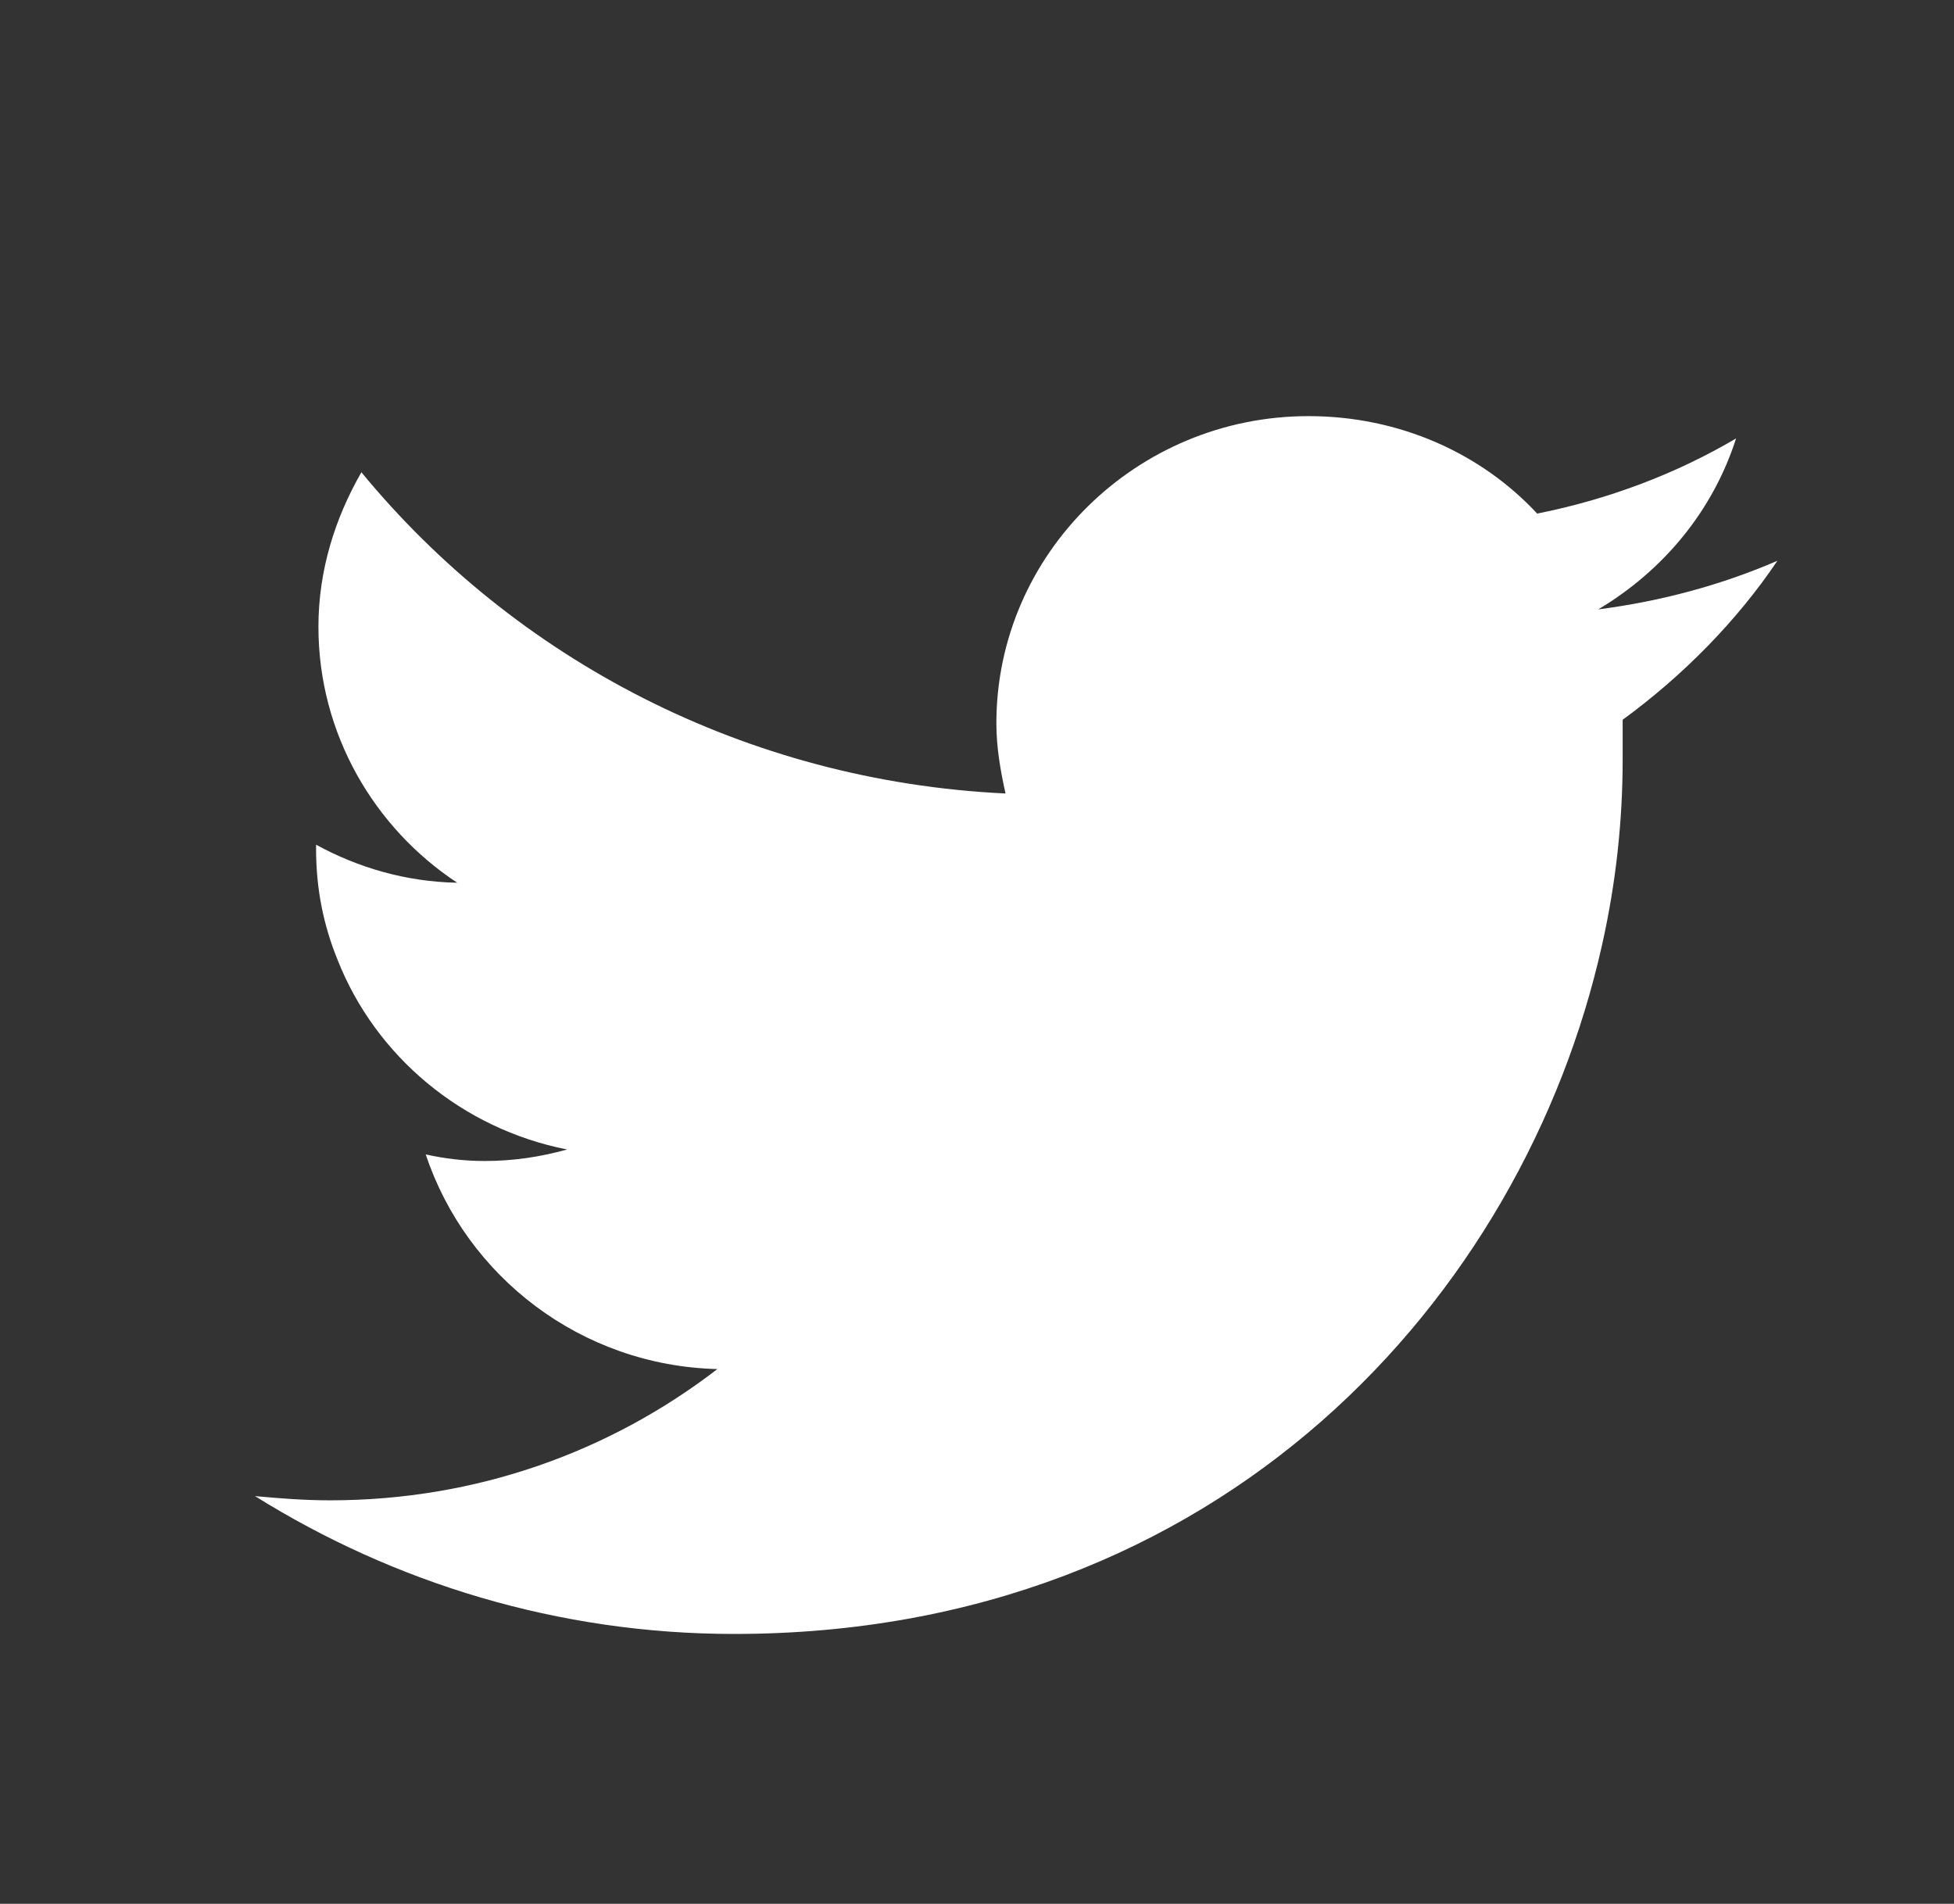 <?xml version="1.0" encoding="utf-8"?>
<!-- Generator: Adobe Illustrator 24.2.1, SVG Export Plug-In . SVG Version: 6.00 Build 0)  -->
<svg version="1.1" id="Layer_1" xmlns="http://www.w3.org/2000/svg" xmlns:xlink="http://www.w3.org/1999/xlink" x="0px" y="0px"
	 viewBox="0 0 83.21 81.07" style="enable-background:new 0 0 83.21 81.07;" xml:space="preserve">
<rect x="0" y="0" width="83.21" height="81.07" fill="#333333" stroke="none"/>
<style type="text/css">
	.st0{fill:#FFFFFF;}
</style>
<path class="st0" d="M69.1,30.65c0,0.53,0,1.12,0,1.69c0,2.6-0.28,5.24-0.88,7.91c-3.34,14.94-16.18,29.33-36.96,29.33
	c-7.49,0-14.49-2.18-20.4-5.87c1.09,0.1,2.11,0.18,3.2,0.18c6.23,0,11.92-2.07,16.49-5.59c-5.8-0.14-10.69-3.94-12.42-9.14
	c0.81,0.18,1.65,0.28,2.5,0.28c1.23,0,2.36-0.17,3.52-0.49c-4.47-0.88-8.16-3.97-9.78-8.09c-0.6-1.48-0.91-3.02-0.91-4.71
	c0-0.07,0-0.11,0-0.18c1.79,0.98,3.83,1.58,6.01,1.62c-3.52-2.32-5.91-6.33-5.91-10.9c0-2.39,0.7-4.61,1.83-6.58
	c6.54,7.95,16.35,13.15,27.43,13.68c-0.21-0.95-0.39-1.94-0.39-2.99c0-7.21,5.98-13.08,13.29-13.08c3.87,0,7.35,1.58,9.74,4.15
	c3.02-0.6,5.91-1.69,8.47-3.2c-0.99,3.09-3.1,5.63-5.87,7.28c2.71-0.35,5.27-1.05,7.63-2.07C73.95,26.46,71.66,28.78,69.1,30.65z"/>
</svg>
